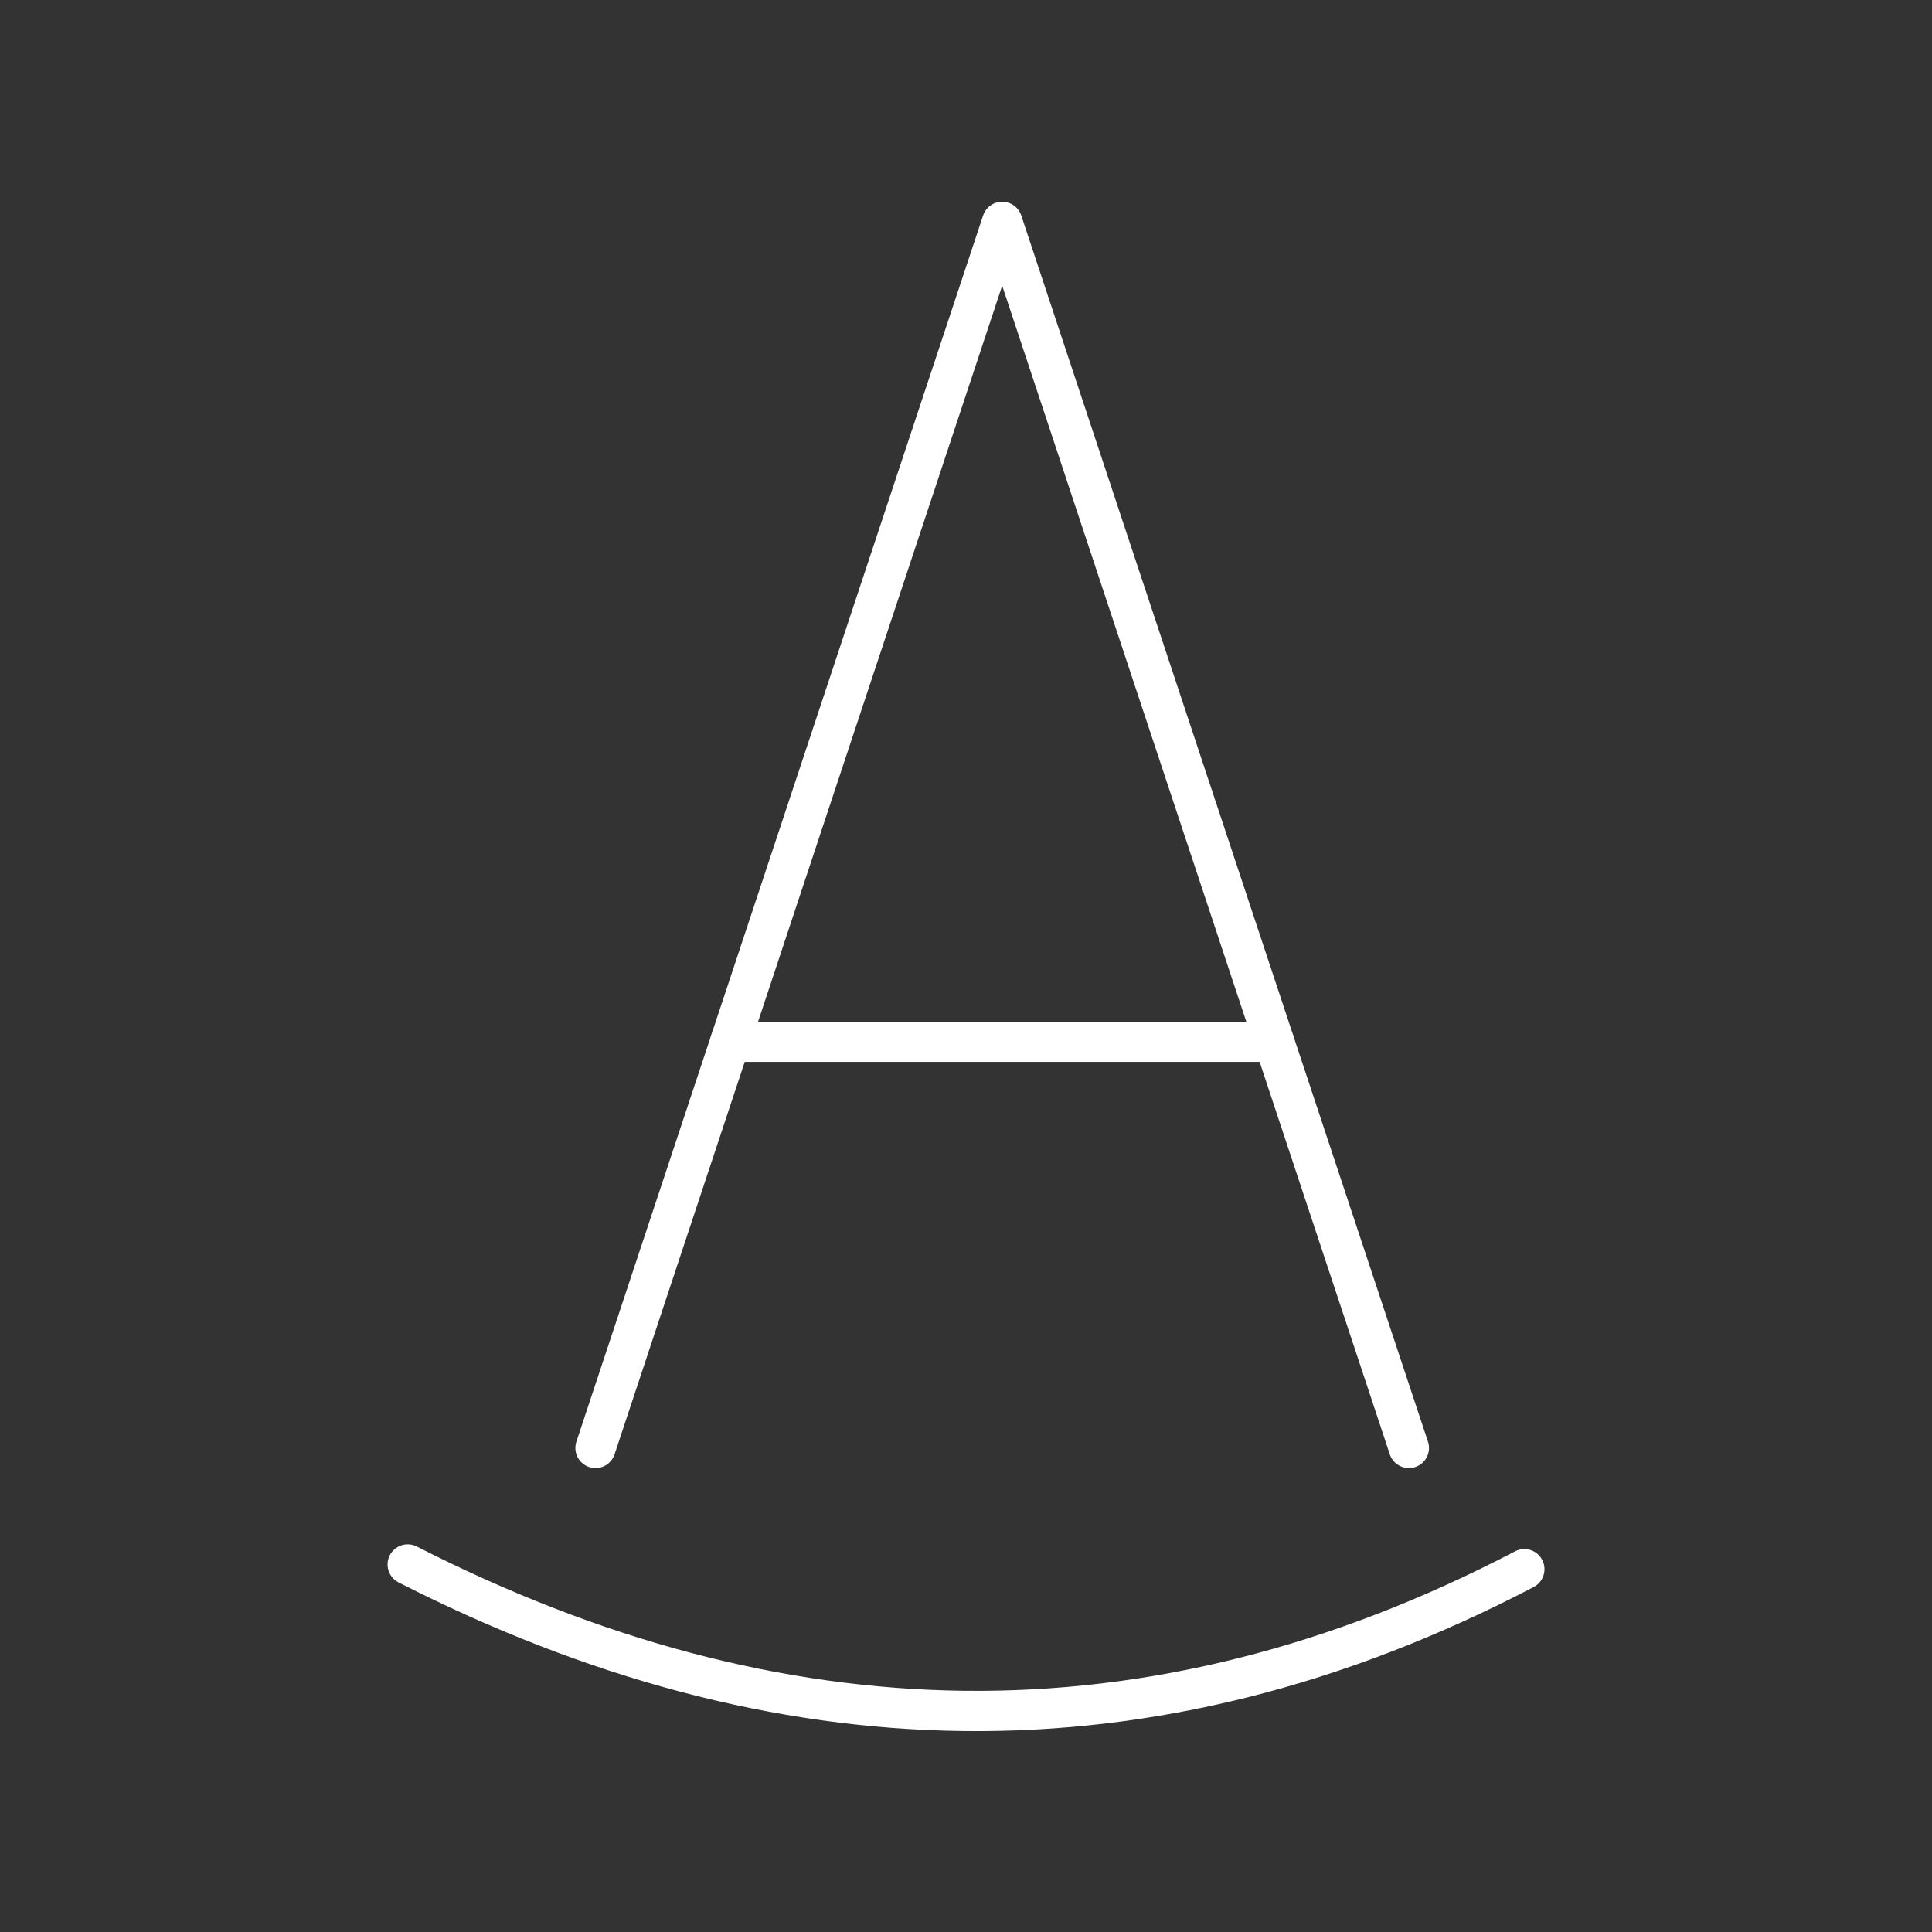 <?xml version="1.0" encoding="UTF-8" standalone="no"?>
<svg
   viewBox="0 0 48 48"
   version="1.1"
   id="svg1"
   xml:space="preserve"
   xmlns="http://www.w3.org/2000/svg"
   xmlns:svg="http://www.w3.org/2000/svg"><rect x="0" y="0" width="48" height="48" fill="#333333" stroke="none"/><defs
     id="defs1"><style
       id="style1">.a{fill:none;stroke:#fff;stroke-linecap:round;stroke-linejoin:round;}</style></defs><g
     id="g1"
     transform="matrix(3.813,0,0,3.808,-51.933,-83.977)"
     style="stroke-width:0.262"><line
       class="t"
       x1="21.922"
       y1="28.85"
       x2="18.378"
       y2="28.85"
       id="line580"
       style="fill:none;stroke:#ffffff;stroke-width:0.262;stroke-linecap:round;stroke-linejoin:round" /><polyline
       class="t"
       points="87.184 48.65 89.834 40.65 92.484 48.65"
       id="polyline580"
       style="fill:none;stroke:#ffffff;stroke-width:0.262;stroke-linecap:round;stroke-linejoin:round"
       transform="translate(-69.684,-17.15)" /></g><path
     style="opacity:1;fill:none;stroke:#ffffff;stroke-width:1;stroke-linecap:round;stroke-linejoin:round;stroke-dashoffset:0.5"
     d="m 10.129,38.869 c 9.171,4.673 18.414,4.989 27.743,0.117"
     id="path2" /></svg>
